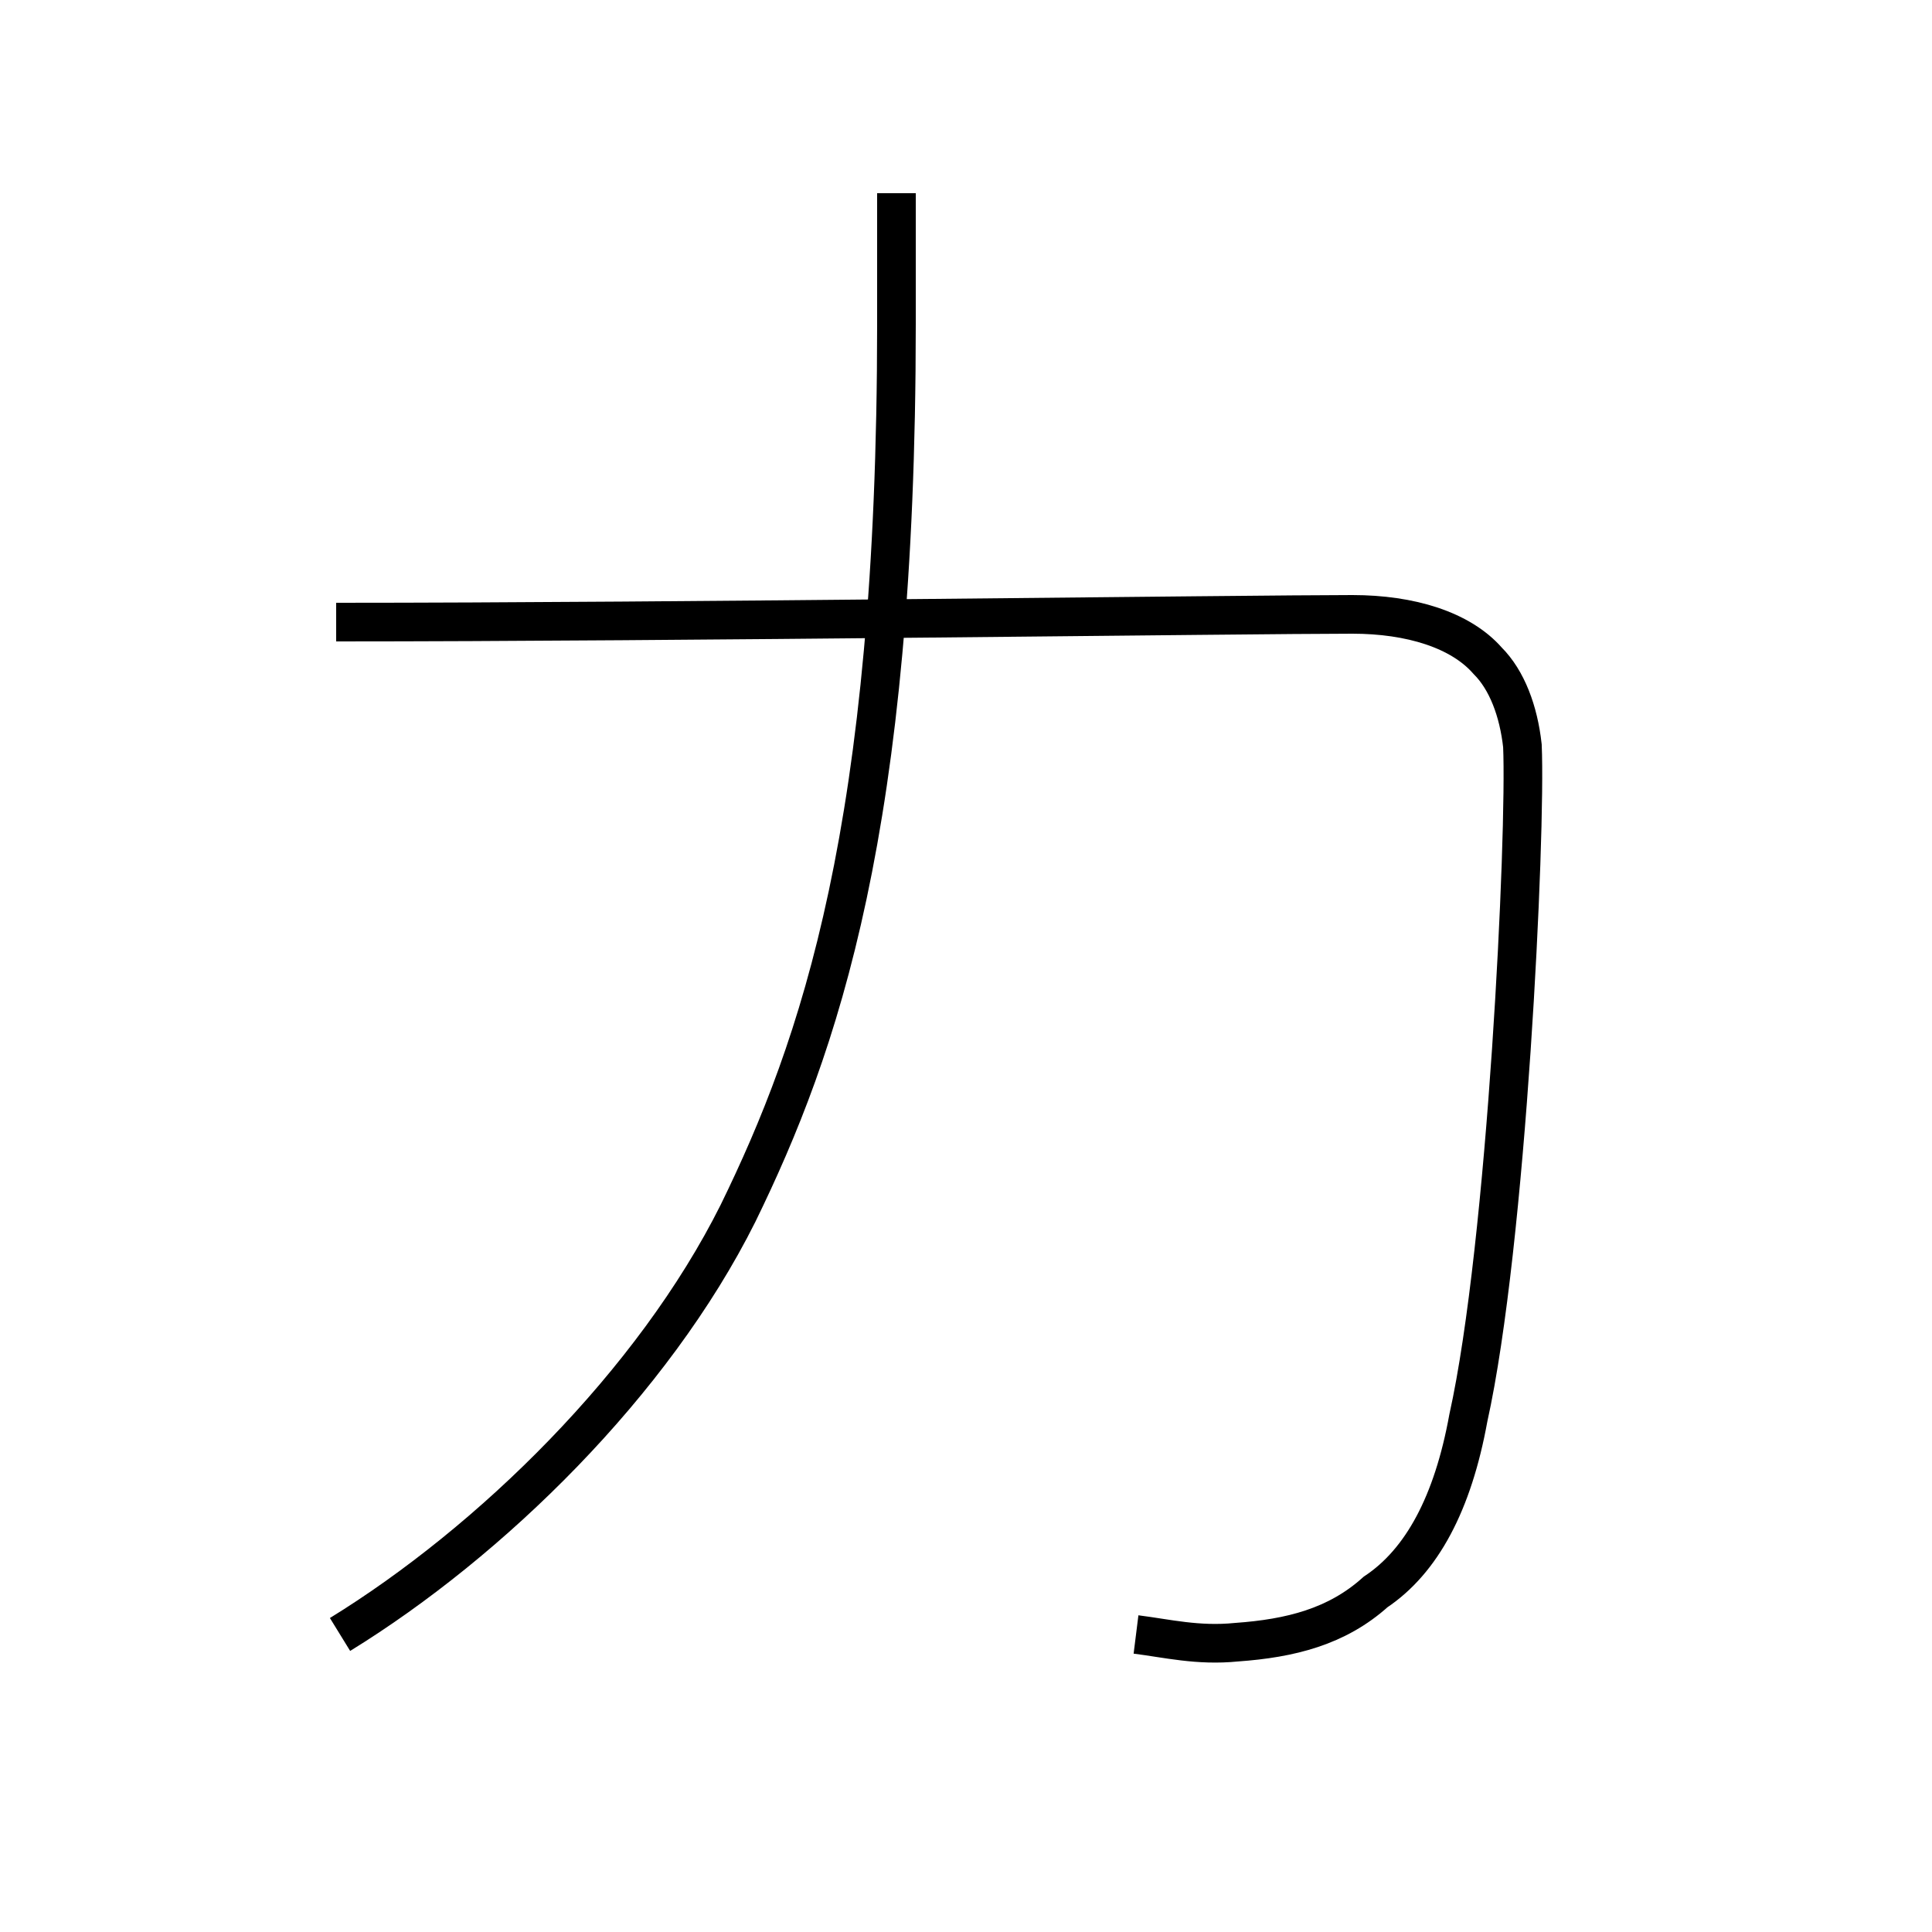 <?xml version='1.0' encoding='utf8'?>
<svg viewBox="0.0 -6.0 50.0 50.0" version="1.1" xmlns="http://www.w3.org/2000/svg">
<rect x="0.0" y="-6.0" width="50.0" height="50.0" fill="#808080" stroke="none"/>
<rect x="-1000" y="-1000" width="2000" height="2000" stroke="white" fill="white"/>
<g style="fill:white;stroke:#000000;  stroke-width:1">
<path d="M 8.7 -27.9 C 17.4 -27.9 32.3 -28.1 35.0 -28.1 C 36.5 -28.1 37.8 -27.7 38.5 -26.9 C 39.0 -26.4 39.3 -25.6 39.4 -24.7 C 39.5 -22.4 39.0 -11.8 38.0 -7.3 C 37.6 -5.1 36.8 -3.6 35.6 -2.8 C 34.6 -1.9 33.4 -1.6 32.0 -1.5 C 31.0 -1.4 30.2 -1.6 29.4 -1.7 M 23.2 -39.0 C 23.2 -37.9 23.2 -37.0 23.2 -35.6 C 23.2 -22.6 21.2 -16.9 19.1 -12.6 C 16.9 -8.2 12.7 -4.1 8.8 -1.7" transform="translate(0.0 38.0)" />
</g>
</svg>